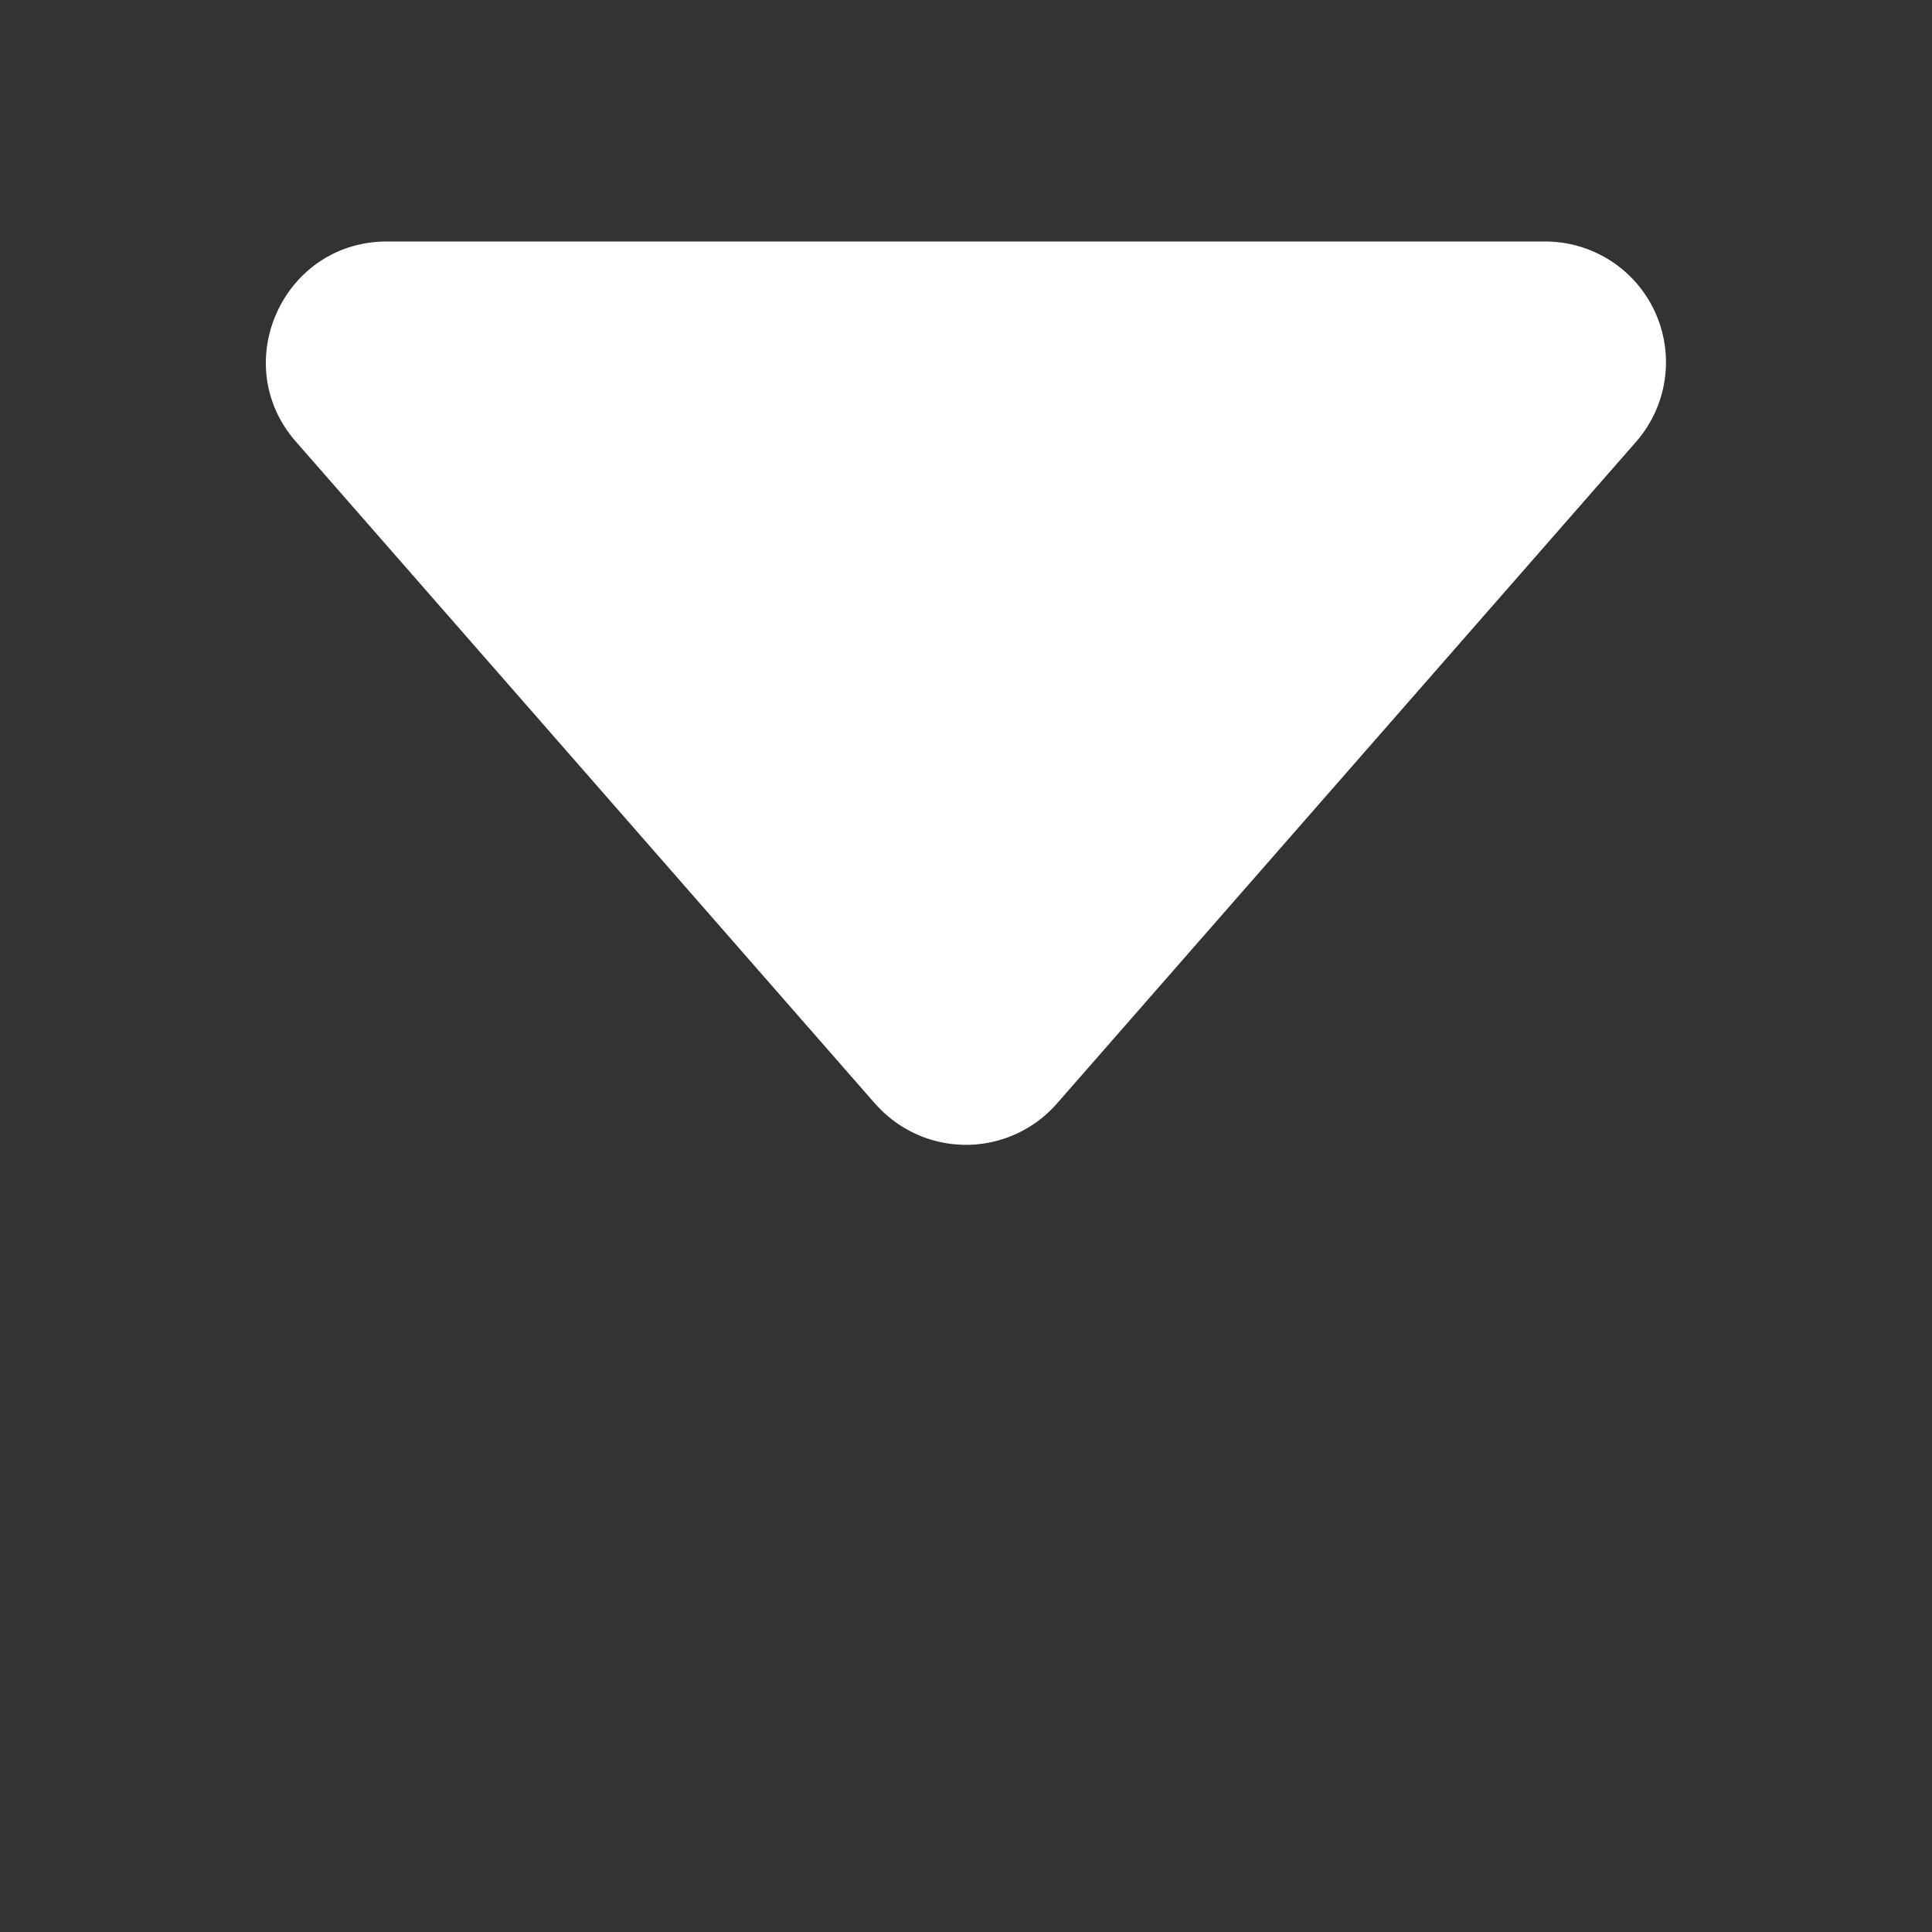 <svg xmlns="http://www.w3.org/2000/svg" fill="white" class="bi bi-caret-down-fill" viewBox="0 2 16 16">
  <rect x="0" y="2" width="16" height="16" fill="#333333" stroke="none"/>
  <path d="M7.247 11.14 2.451 5.658C1.885 5.013 2.345 4 3.204 4h9.592a1 1 0 0 1 .753 1.659l-4.796 5.48a1 1 0 0 1-1.506 0z"/>
</svg>